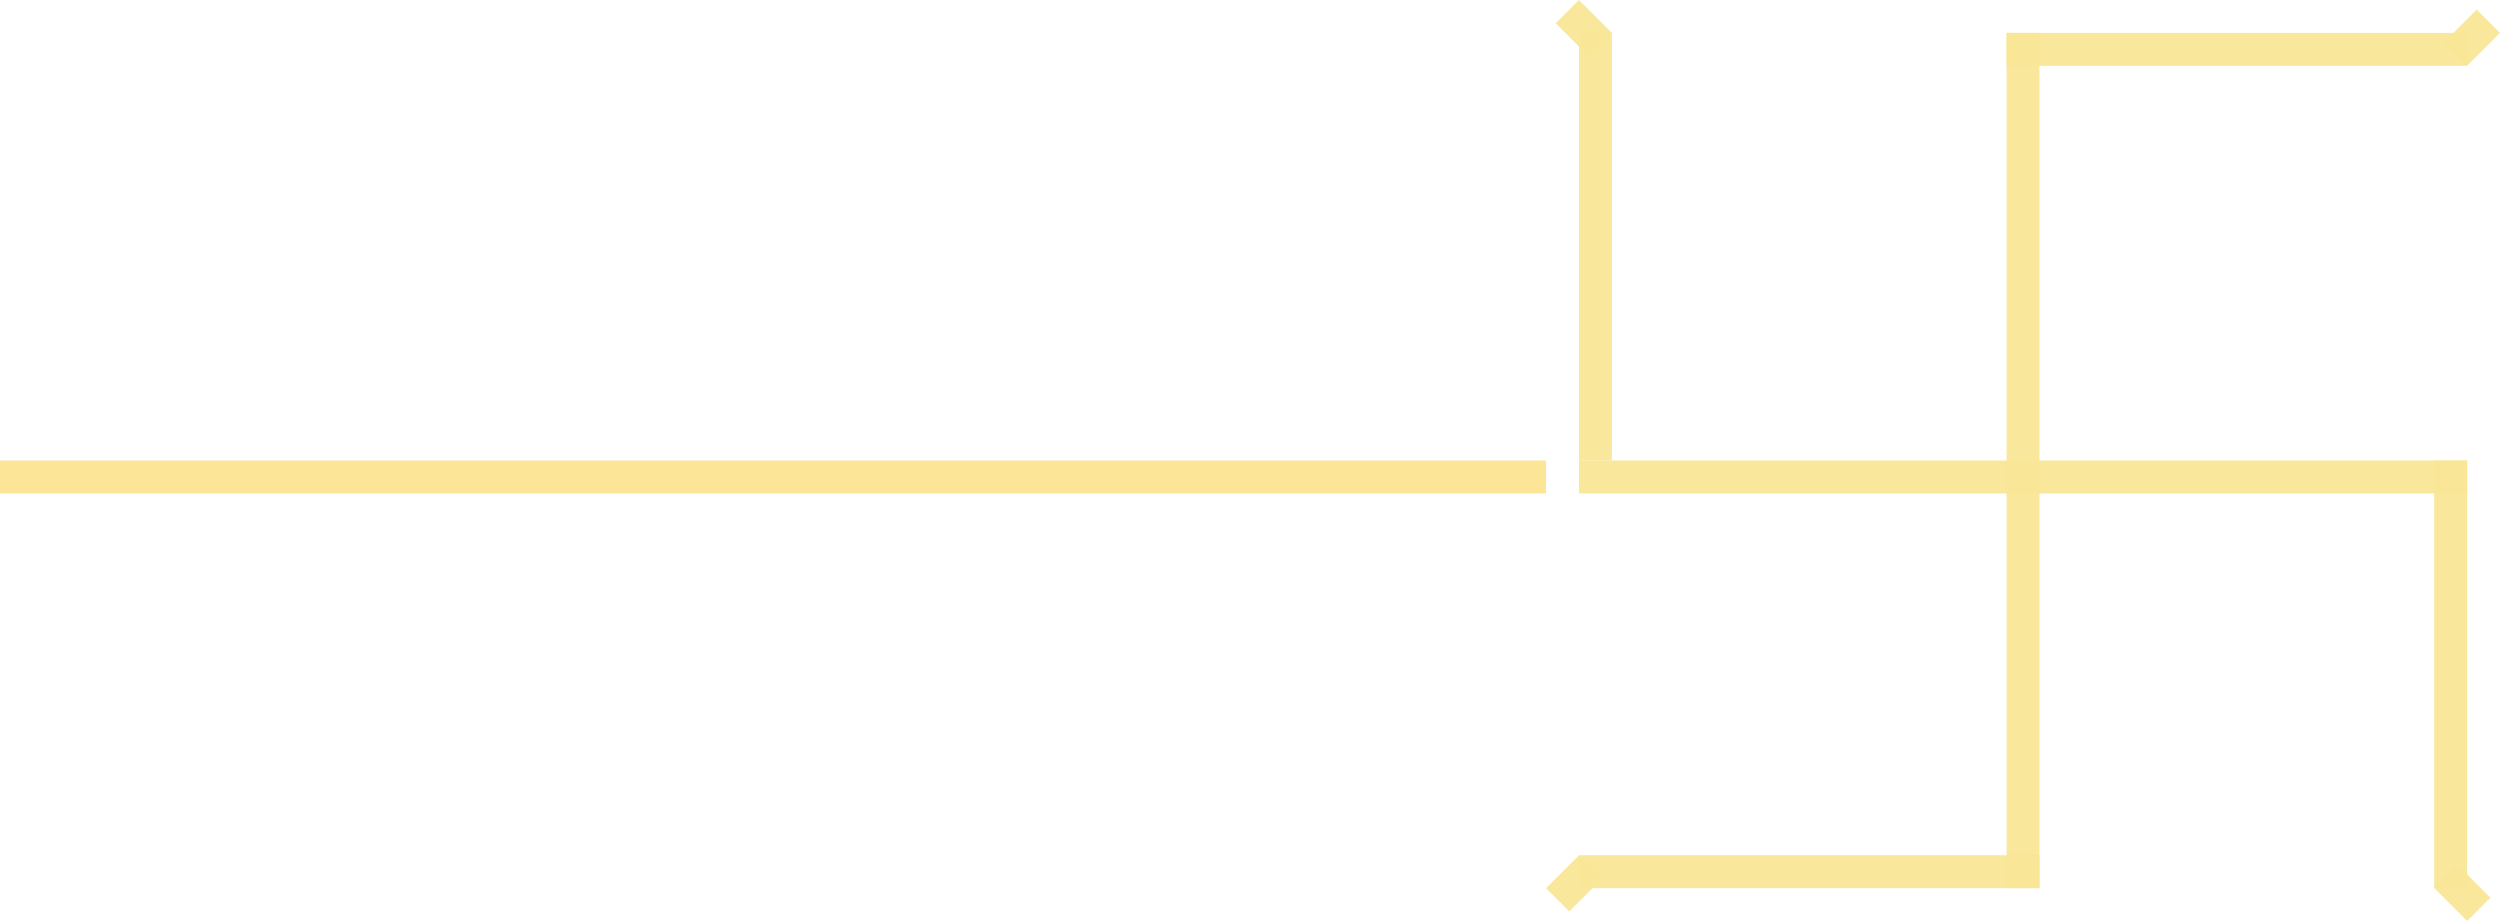 <svg width="76" height="28" viewBox="0 0 76 28" fill="none" xmlns="http://www.w3.org/2000/svg">
<line y1="14.5" x2="47" y2="14.5" stroke="#FDE598"/>
<line x1="61.5" y1="1" x2="61.5" y2="27" stroke="#F8E697" stroke-opacity="0.96"/>
<line x1="61" y1="1.5" x2="75" y2="1.5" stroke="#F8E697" stroke-opacity="0.96"/>
<line x1="62" y1="26.5" x2="48" y2="26.5" stroke="#F8E697" stroke-opacity="0.96"/>
<line x1="75" y1="14.5" x2="48" y2="14.5" stroke="#F8E697" stroke-opacity="0.96"/>
<line x1="74.5" y1="14" x2="74.5" y2="27" stroke="#F8E697" stroke-opacity="0.96"/>
<line x1="48.5" y1="14" x2="48.5" y2="1" stroke="#F8E697" stroke-opacity="0.96"/>
<line x1="74.646" y1="1.646" x2="75.646" y2="0.646" stroke="#F8E697" stroke-opacity="0.96"/>
<line x1="74.354" y1="26.646" x2="75.354" y2="27.646" stroke="#F8E697" stroke-opacity="0.96"/>
<line x1="48.646" y1="1.354" x2="47.646" y2="0.354" stroke="#F8E697" stroke-opacity="0.96"/>
<line x1="48.354" y1="26.354" x2="47.354" y2="27.354" stroke="#F8E697" stroke-opacity="0.96"/>
</svg>

